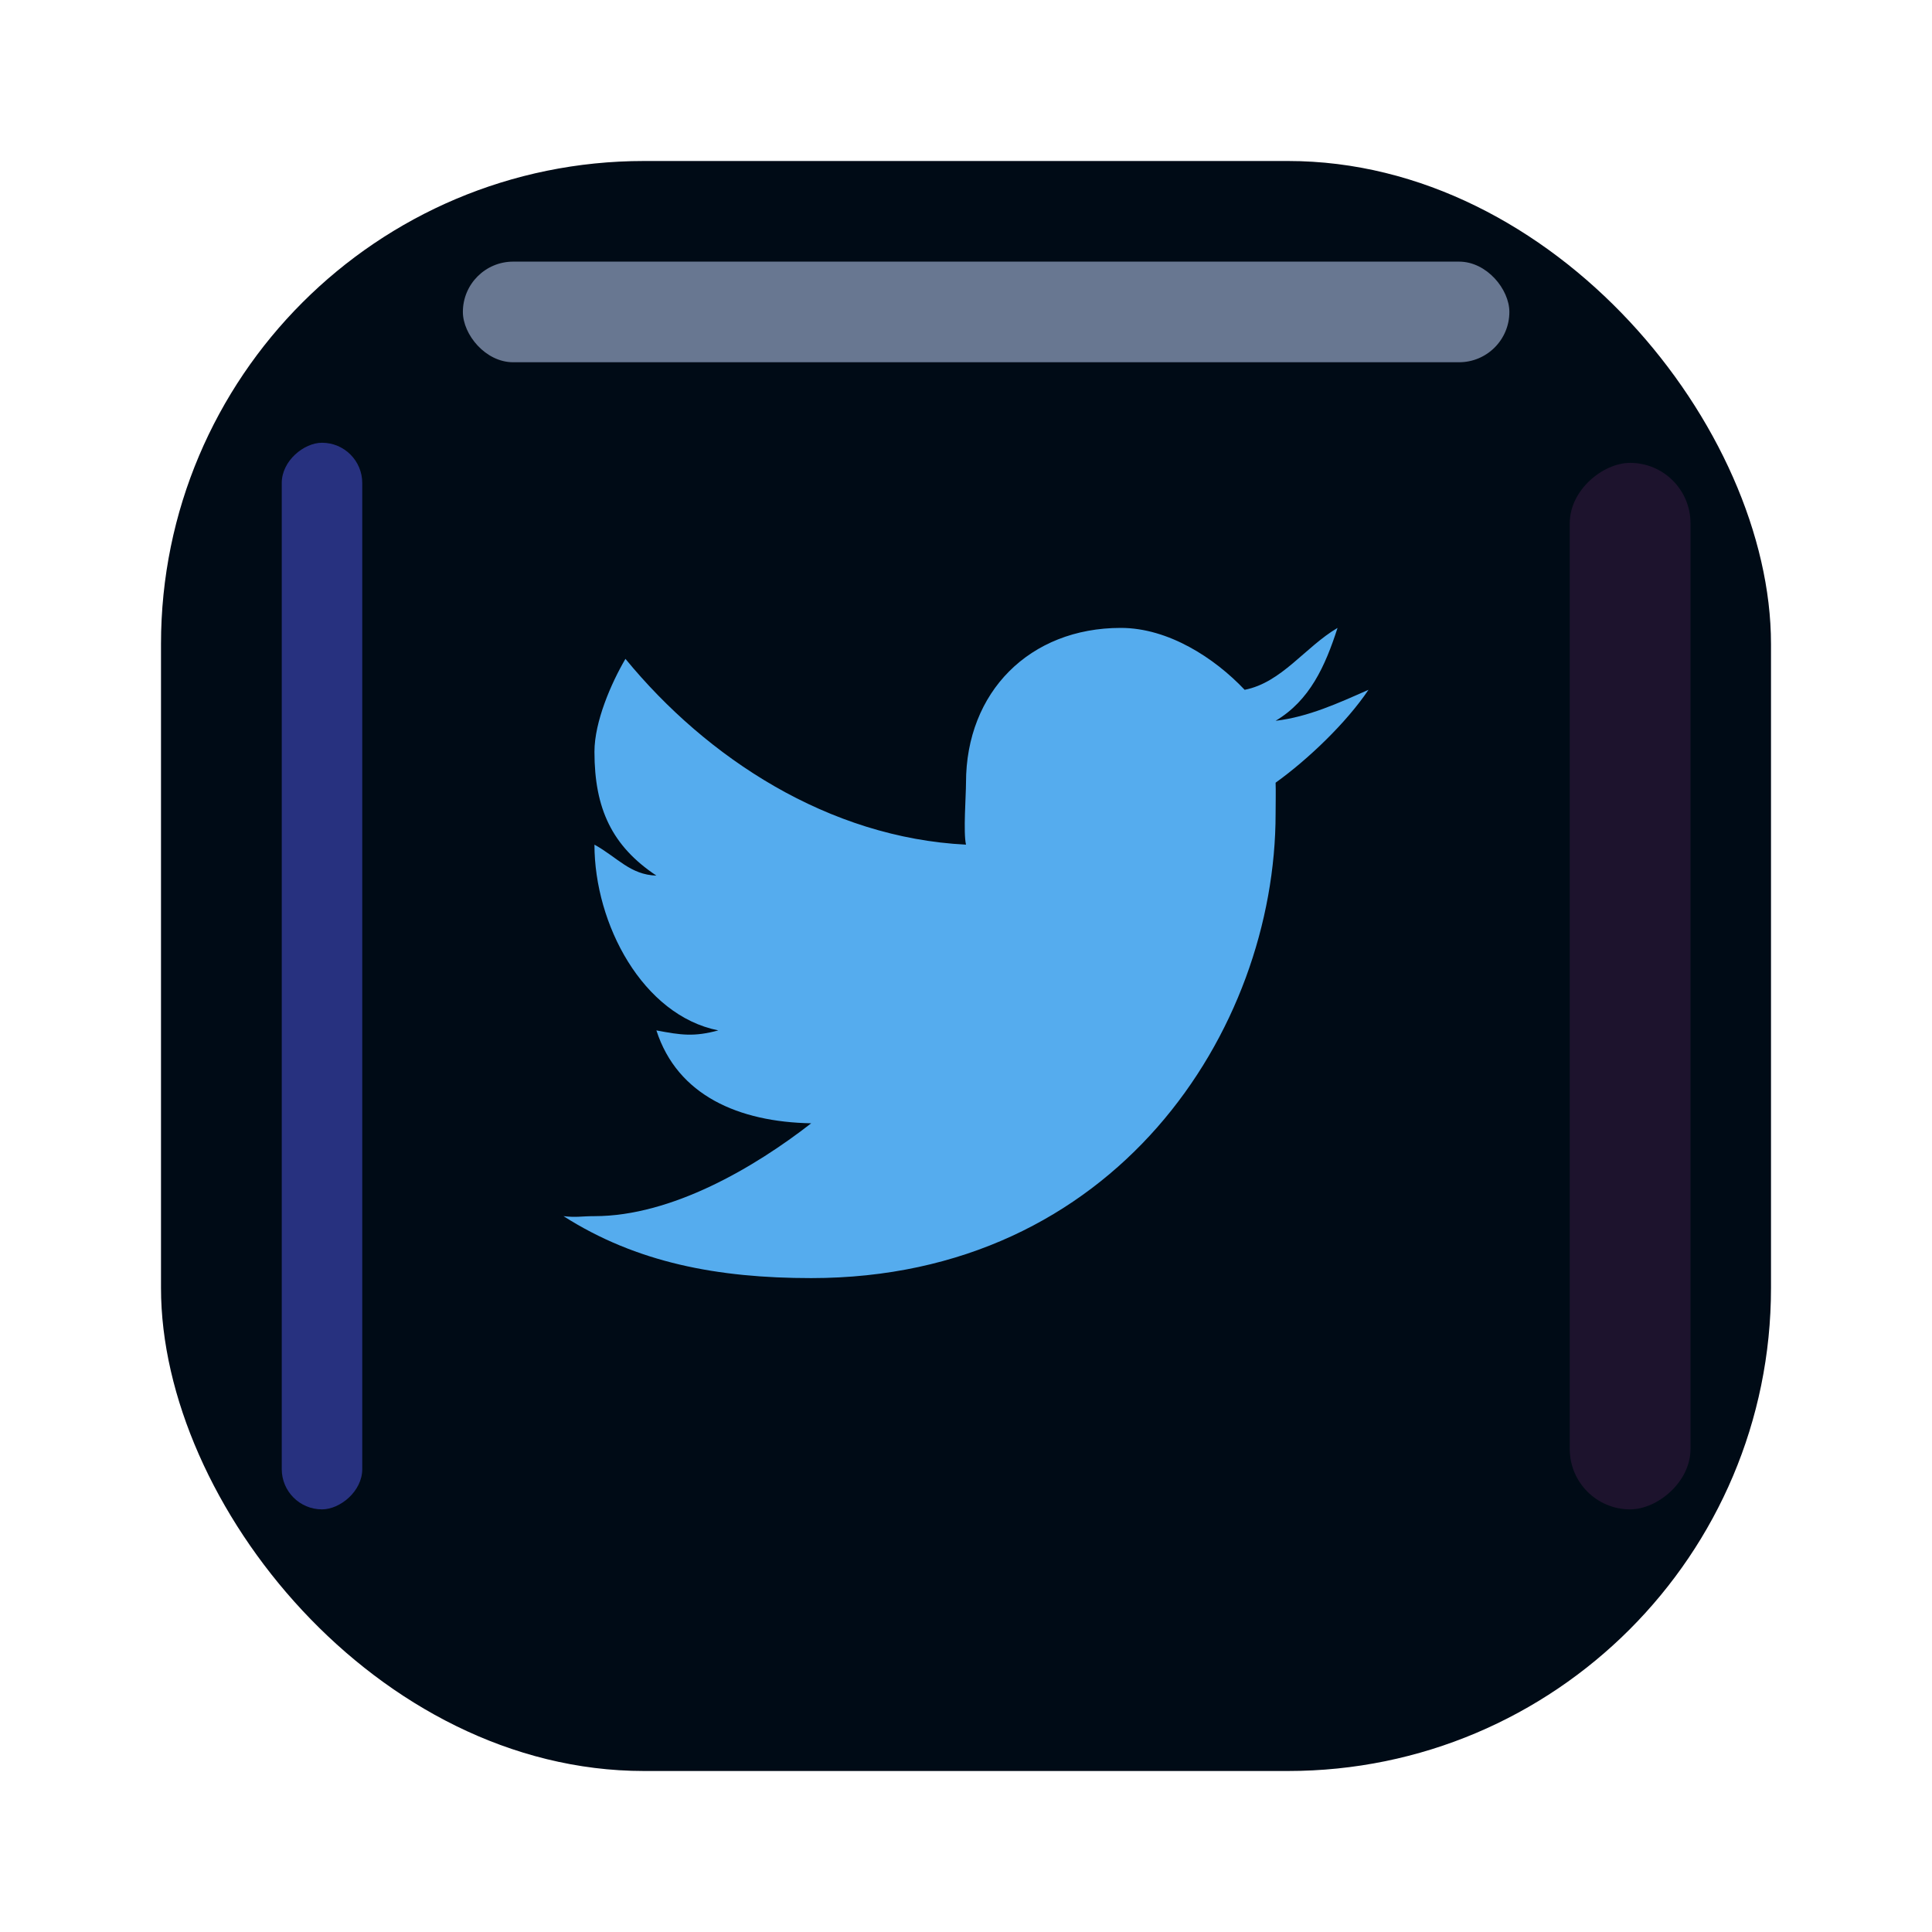 <svg width="48" height="48" viewBox="0 0 48 48" fill="none" xmlns="http://www.w3.org/2000/svg">
  <g filter="url(#filter0_d_20_279)">
    <rect x="4" y="3" width="40" height="40" rx="12" fill="#000B16" />
  </g>
  <g filter="url(#filter1_f_20_279)">
    <rect x="11.5" y="6.5" width="26" height="2.5" rx="1.25" fill="#687791" />
  </g>
  <g filter="url(#filter2_f_20_279)">
    <rect x="42" y="11.5" width="26" height="3" rx="1.5" transform="rotate(90 42 11.5)" fill="#2F193C"
      fill-opacity="0.63" />
  </g>
  <g filter="url(#filter3_f_20_279)">
    <rect x="9" y="11" width="26.5" height="2" rx="1" transform="rotate(90 9 11)" fill="#27317F" />
  </g>
  <g filter="url(#filter4_di_20_279)">
    <path
      d="M34 16.538C33.251 16.868 32.506 17.212 31.692 17.308C32.54 16.803 32.924 15.952 33.231 15C32.425 15.475 31.842 16.359 30.923 16.538C30.175 15.746 29.026 15 27.846 15C25.58 15 24 16.594 24 18.846C24 19.166 23.93 20.086 24 20.385C20.59 20.215 17.562 18.236 15.539 15.769C15.185 16.372 14.769 17.33 14.769 18.077C14.769 19.492 15.207 20.422 16.308 21.154C15.656 21.134 15.339 20.7 14.769 20.385C14.769 20.402 14.769 20.367 14.769 20.385C14.769 22.36 15.969 24.625 17.846 25C17.242 25.163 16.923 25.117 16.308 25C16.83 26.62 18.358 27.275 20.154 27.308C18.75 28.401 16.692 29.615 14.769 29.615C14.438 29.615 14.321 29.653 14 29.615C15.816 30.773 17.837 31.154 20.154 31.154C27.701 31.154 31.692 25.004 31.692 19.615C31.692 19.439 31.7 19.021 31.692 18.846C32.496 18.269 33.449 17.358 34 16.538Z"
      fill="#55ACEE" />
  </g>
  <defs>
    <filter id="filter0_d_20_279" x="0.75" y="0.75" width="46.5" height="46.5" filterUnits="userSpaceOnUse"
      color-interpolation-filters="sRGB">
      <feFlood flood-opacity="0" result="BackgroundImageFix" />
      <feColorMatrix in="SourceAlpha" type="matrix" values="0 0 0 0 0 0 0 0 0 0 0 0 0 0 0 0 0 0 127 0"
        result="hardAlpha" />
      <feOffset dy="1" />
      <feGaussianBlur stdDeviation="1.625" />
      <feComposite in2="hardAlpha" operator="out" />
      <feColorMatrix type="matrix" values="0 0 0 0 0.241 0 0 0 0 0.088 0 0 0 0 0.433 0 0 0 0.26 0" />
      <feBlend mode="normal" in2="BackgroundImageFix" result="effect1_dropShadow_20_279" />
      <feBlend mode="normal" in="SourceGraphic" in2="effect1_dropShadow_20_279" result="shape" />
    </filter>
    <filter id="filter1_f_20_279" x="6.85" y="1.85" width="35.3" height="11.8" filterUnits="userSpaceOnUse"
      color-interpolation-filters="sRGB">
      <feFlood flood-opacity="0" result="BackgroundImageFix" />
      <feBlend mode="normal" in="SourceGraphic" in2="BackgroundImageFix" result="shape" />
      <feGaussianBlur stdDeviation="2.325" result="effect1_foregroundBlur_20_279" />
    </filter>
    <filter id="filter2_f_20_279" x="36.05" y="8.55" width="8.9" height="31.9" filterUnits="userSpaceOnUse"
      color-interpolation-filters="sRGB">
      <feFlood flood-opacity="0" result="BackgroundImageFix" />
      <feBlend mode="normal" in="SourceGraphic" in2="BackgroundImageFix" result="shape" />
      <feGaussianBlur stdDeviation="1.475" result="effect1_foregroundBlur_20_279" />
    </filter>
    <filter id="filter3_f_20_279" x="3.5" y="7.5" width="9" height="33.5" filterUnits="userSpaceOnUse"
      color-interpolation-filters="sRGB">
      <feFlood flood-opacity="0" result="BackgroundImageFix" />
      <feBlend mode="normal" in="SourceGraphic" in2="BackgroundImageFix" result="shape" />
      <feGaussianBlur stdDeviation="1.75" result="effect1_foregroundBlur_20_279" />
    </filter>
    <filter id="filter4_di_20_279" x="14" y="15" width="20" height="16.654" filterUnits="userSpaceOnUse"
      color-interpolation-filters="sRGB">
      <feFlood flood-opacity="0" result="BackgroundImageFix" />
      <feColorMatrix in="SourceAlpha" type="matrix" values="0 0 0 0 0 0 0 0 0 0 0 0 0 0 0 0 0 0 127 0"
        result="hardAlpha" />
      <feOffset dy="0.1" />
      <feComposite in2="hardAlpha" operator="out" />
      <feColorMatrix type="matrix" values="0 0 0 0 0.552 0 0 0 0 0.543 0 0 0 0 1 0 0 0 1 0" />
      <feBlend mode="normal" in2="BackgroundImageFix" result="effect1_dropShadow_20_279" />
      <feBlend mode="normal" in="SourceGraphic" in2="effect1_dropShadow_20_279" result="shape" />
      <feColorMatrix in="SourceAlpha" type="matrix" values="0 0 0 0 0 0 0 0 0 0 0 0 0 0 0 0 0 0 127 0"
        result="hardAlpha" />
      <feOffset dy="0.5" />
      <feGaussianBlur stdDeviation="0.325" />
      <feComposite in2="hardAlpha" operator="arithmetic" k2="-1" k3="1" />
      <feColorMatrix type="matrix" values="0 0 0 0 0.431 0 0 0 0 0.724 0 0 0 0 0.996 0 0 0 1 0" />
      <feBlend mode="normal" in2="shape" result="effect2_innerShadow_20_279" />
    </filter>
  </defs>
</svg>
